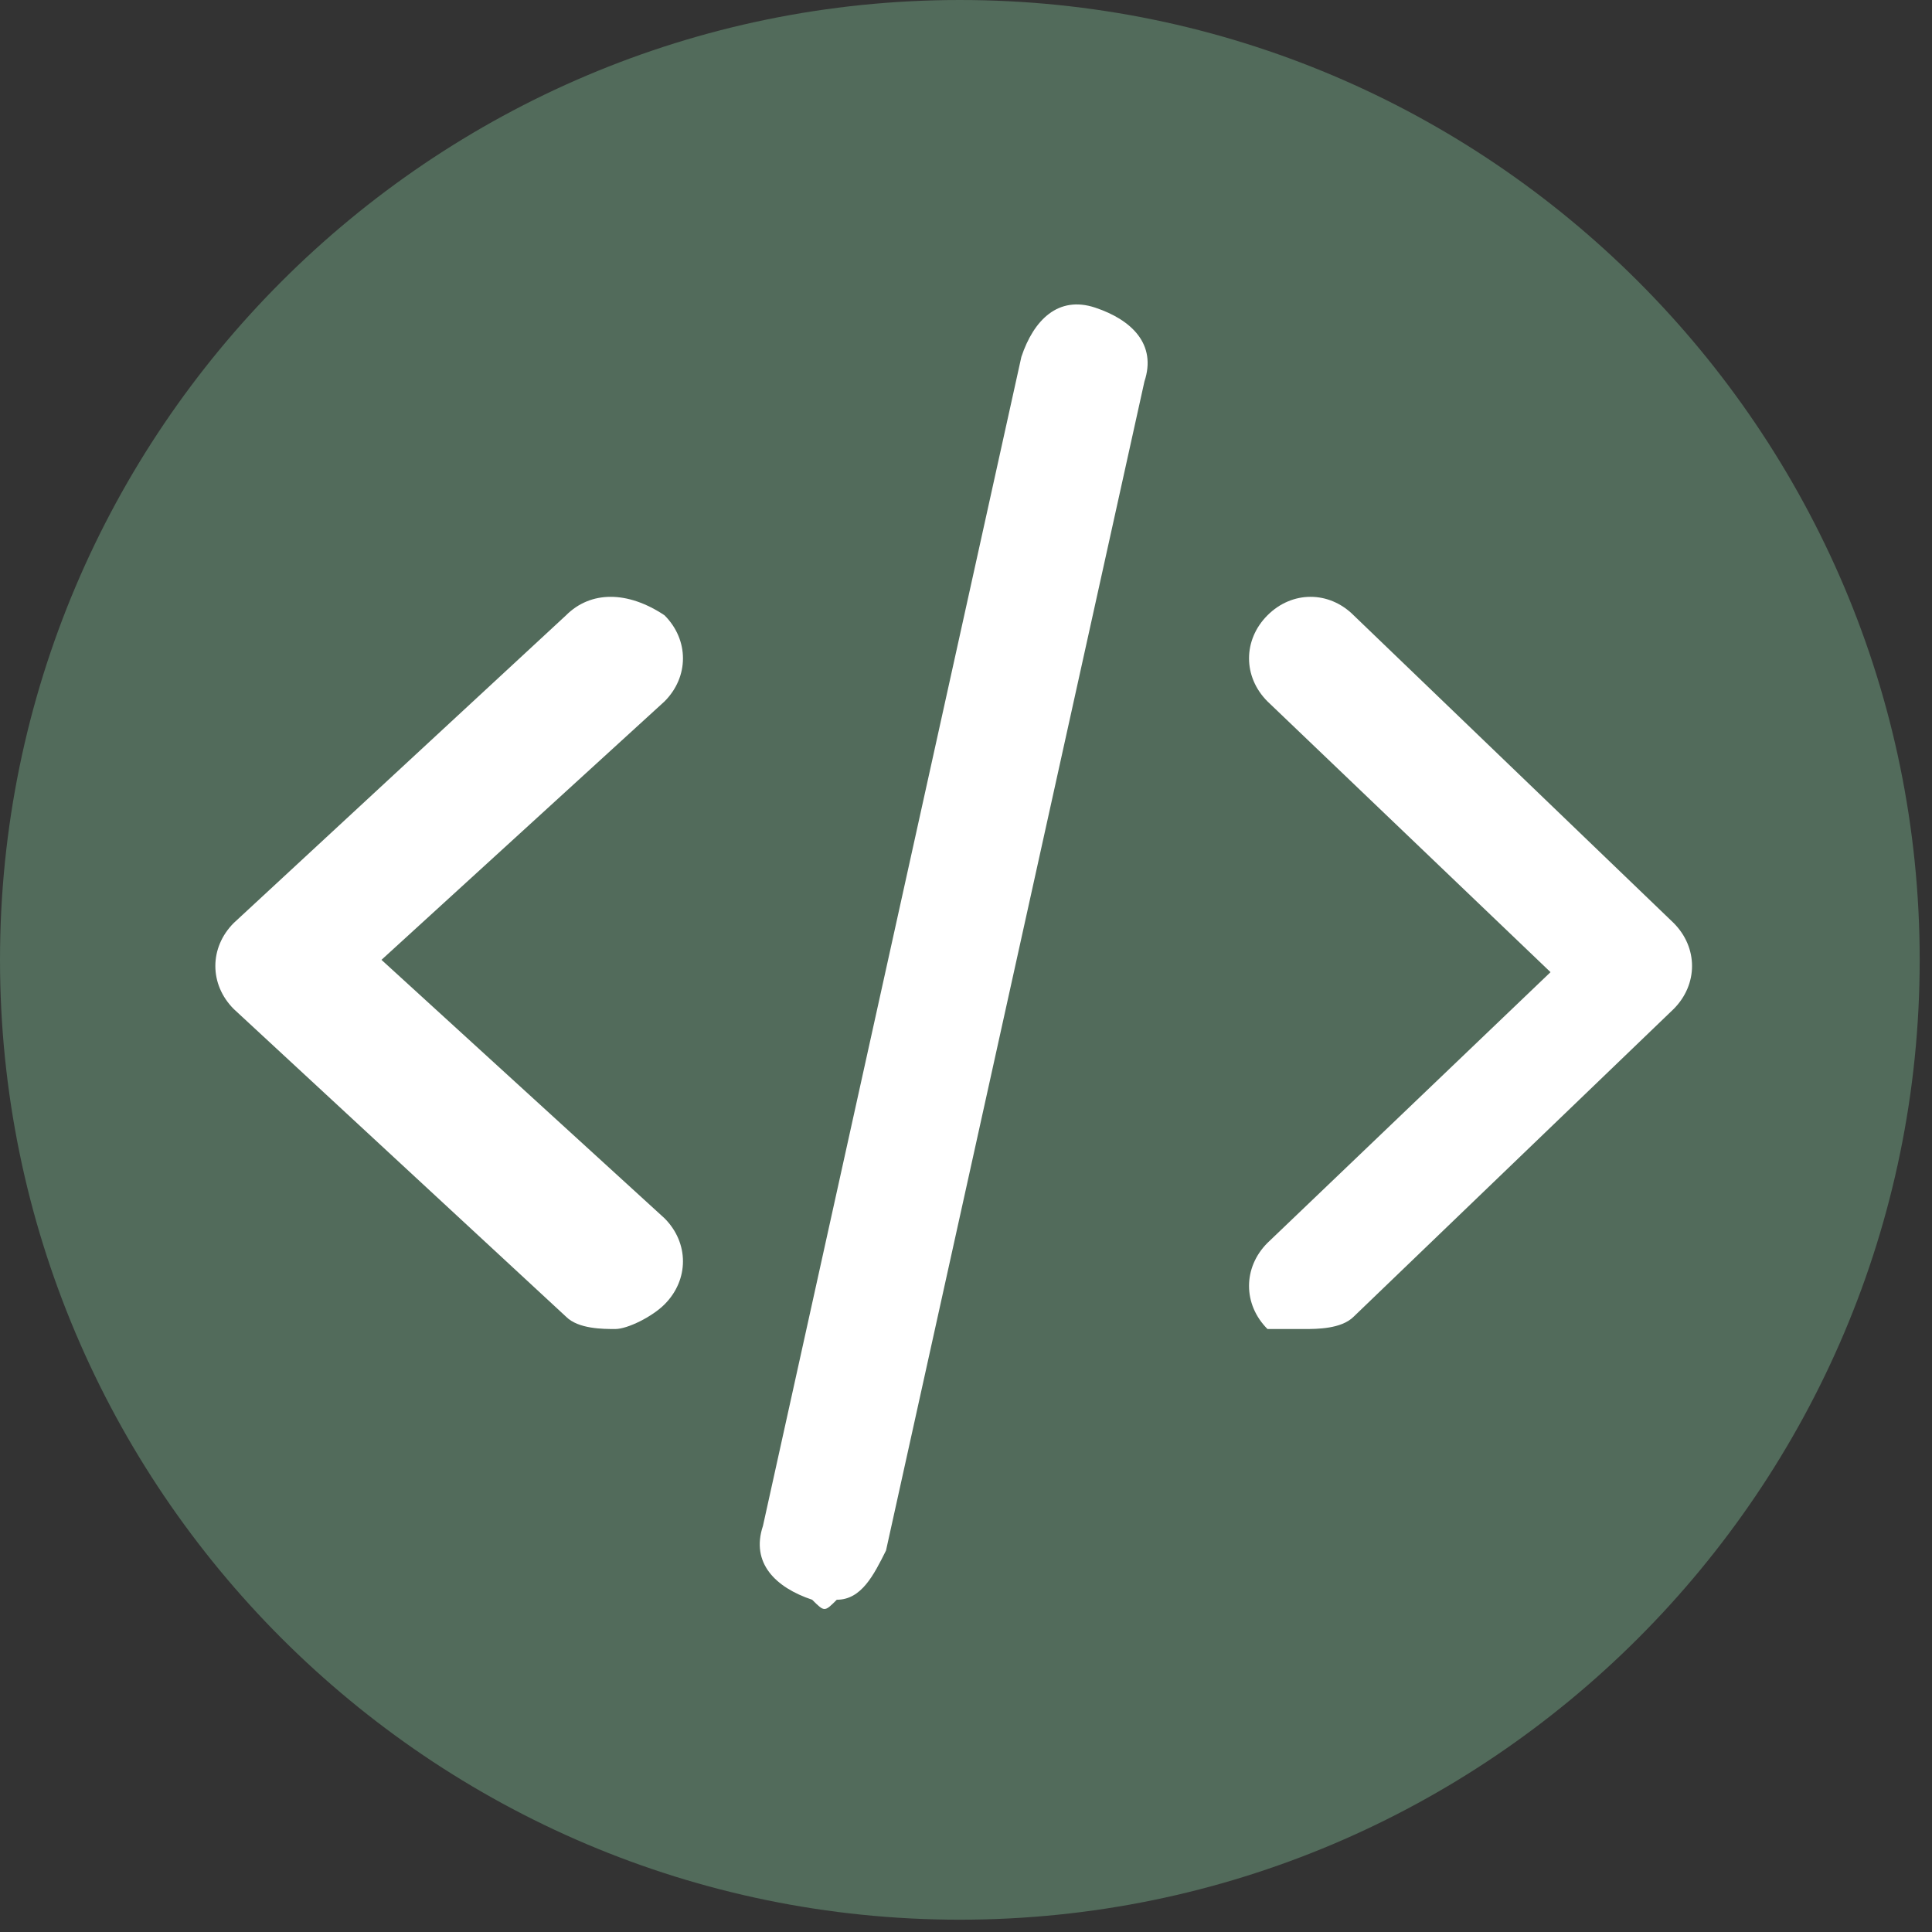 <?xml version="1.0" encoding="utf-8"?>
<!-- Generator: Adobe Illustrator 19.0.0, SVG Export Plug-In . SVG Version: 6.00 Build 0)  -->
<svg version="1.1" id="图层_1" xmlns="http://www.w3.org/2000/svg" xmlns:xlink="http://www.w3.org/1999/xlink" x="0px" y="0px"
	 viewBox="-248.3 356.7 15.7 15.7" style="enable-background:new -248.3 356.7 15.7 15.7;" xml:space="preserve">
<rect x="-248.3" y="356.7" width="15.7" height="15.7" fill="#333333" stroke="none"/>
<style type="text/css">
	.st0{opacity:0.4;fill:#80BF96;}
	.st1{fill:#FFFFFF;}
</style>
<title>815</title>
<path id="XMLID_2_" class="st0" d="M-240.5,372.3L-240.5,372.3c-4.3,0-7.8-3.5-7.8-7.8l0,0c0-4.3,3.5-7.8,7.8-7.8h0
	c4.3,0,7.8,3.5,7.8,7.8l0,0C-232.7,368.8-236.2,372.3-240.5,372.3z"/>
<g>
	<g transform="translate(0, 1)">
		<path class="st1" d="M-237.7,366.5c0.1,0,0.3,0,0.4-0.1l2.6-2.5c0.2-0.2,0.2-0.5,0-0.7l-2.6-2.5c-0.2-0.2-0.5-0.2-0.7,0
			c-0.2,0.2-0.2,0.5,0,0.7l2.3,2.2l-2.3,2.2c-0.2,0.2-0.2,0.5,0,0.7C-237.9,366.5-237.8,366.5-237.7,366.5L-237.7,366.5z"/>
		<path class="st1" d="M-243.3,366.5c-0.1,0-0.3,0-0.4-0.1l-2.7-2.5c-0.2-0.2-0.2-0.5,0-0.7l2.7-2.5c0.2-0.2,0.5-0.2,0.8,0
			c0.2,0.2,0.2,0.5,0,0.7l-2.3,2.1l2.3,2.1c0.2,0.2,0.2,0.5,0,0.7C-243,366.4-243.2,366.5-243.3,366.5L-243.3,366.5z"/>
		<path class="st1" d="M-241.5,368.7c0.2,0,0.3-0.2,0.4-0.4l2.1-9.5c0.1-0.3-0.1-0.5-0.4-0.6c-0.3-0.1-0.5,0.1-0.6,0.4l-2.1,9.5
			c-0.1,0.3,0.1,0.5,0.4,0.6C-241.6,368.8-241.6,368.8-241.5,368.7L-241.5,368.7z"/>
	</g>
</g>
</svg>

